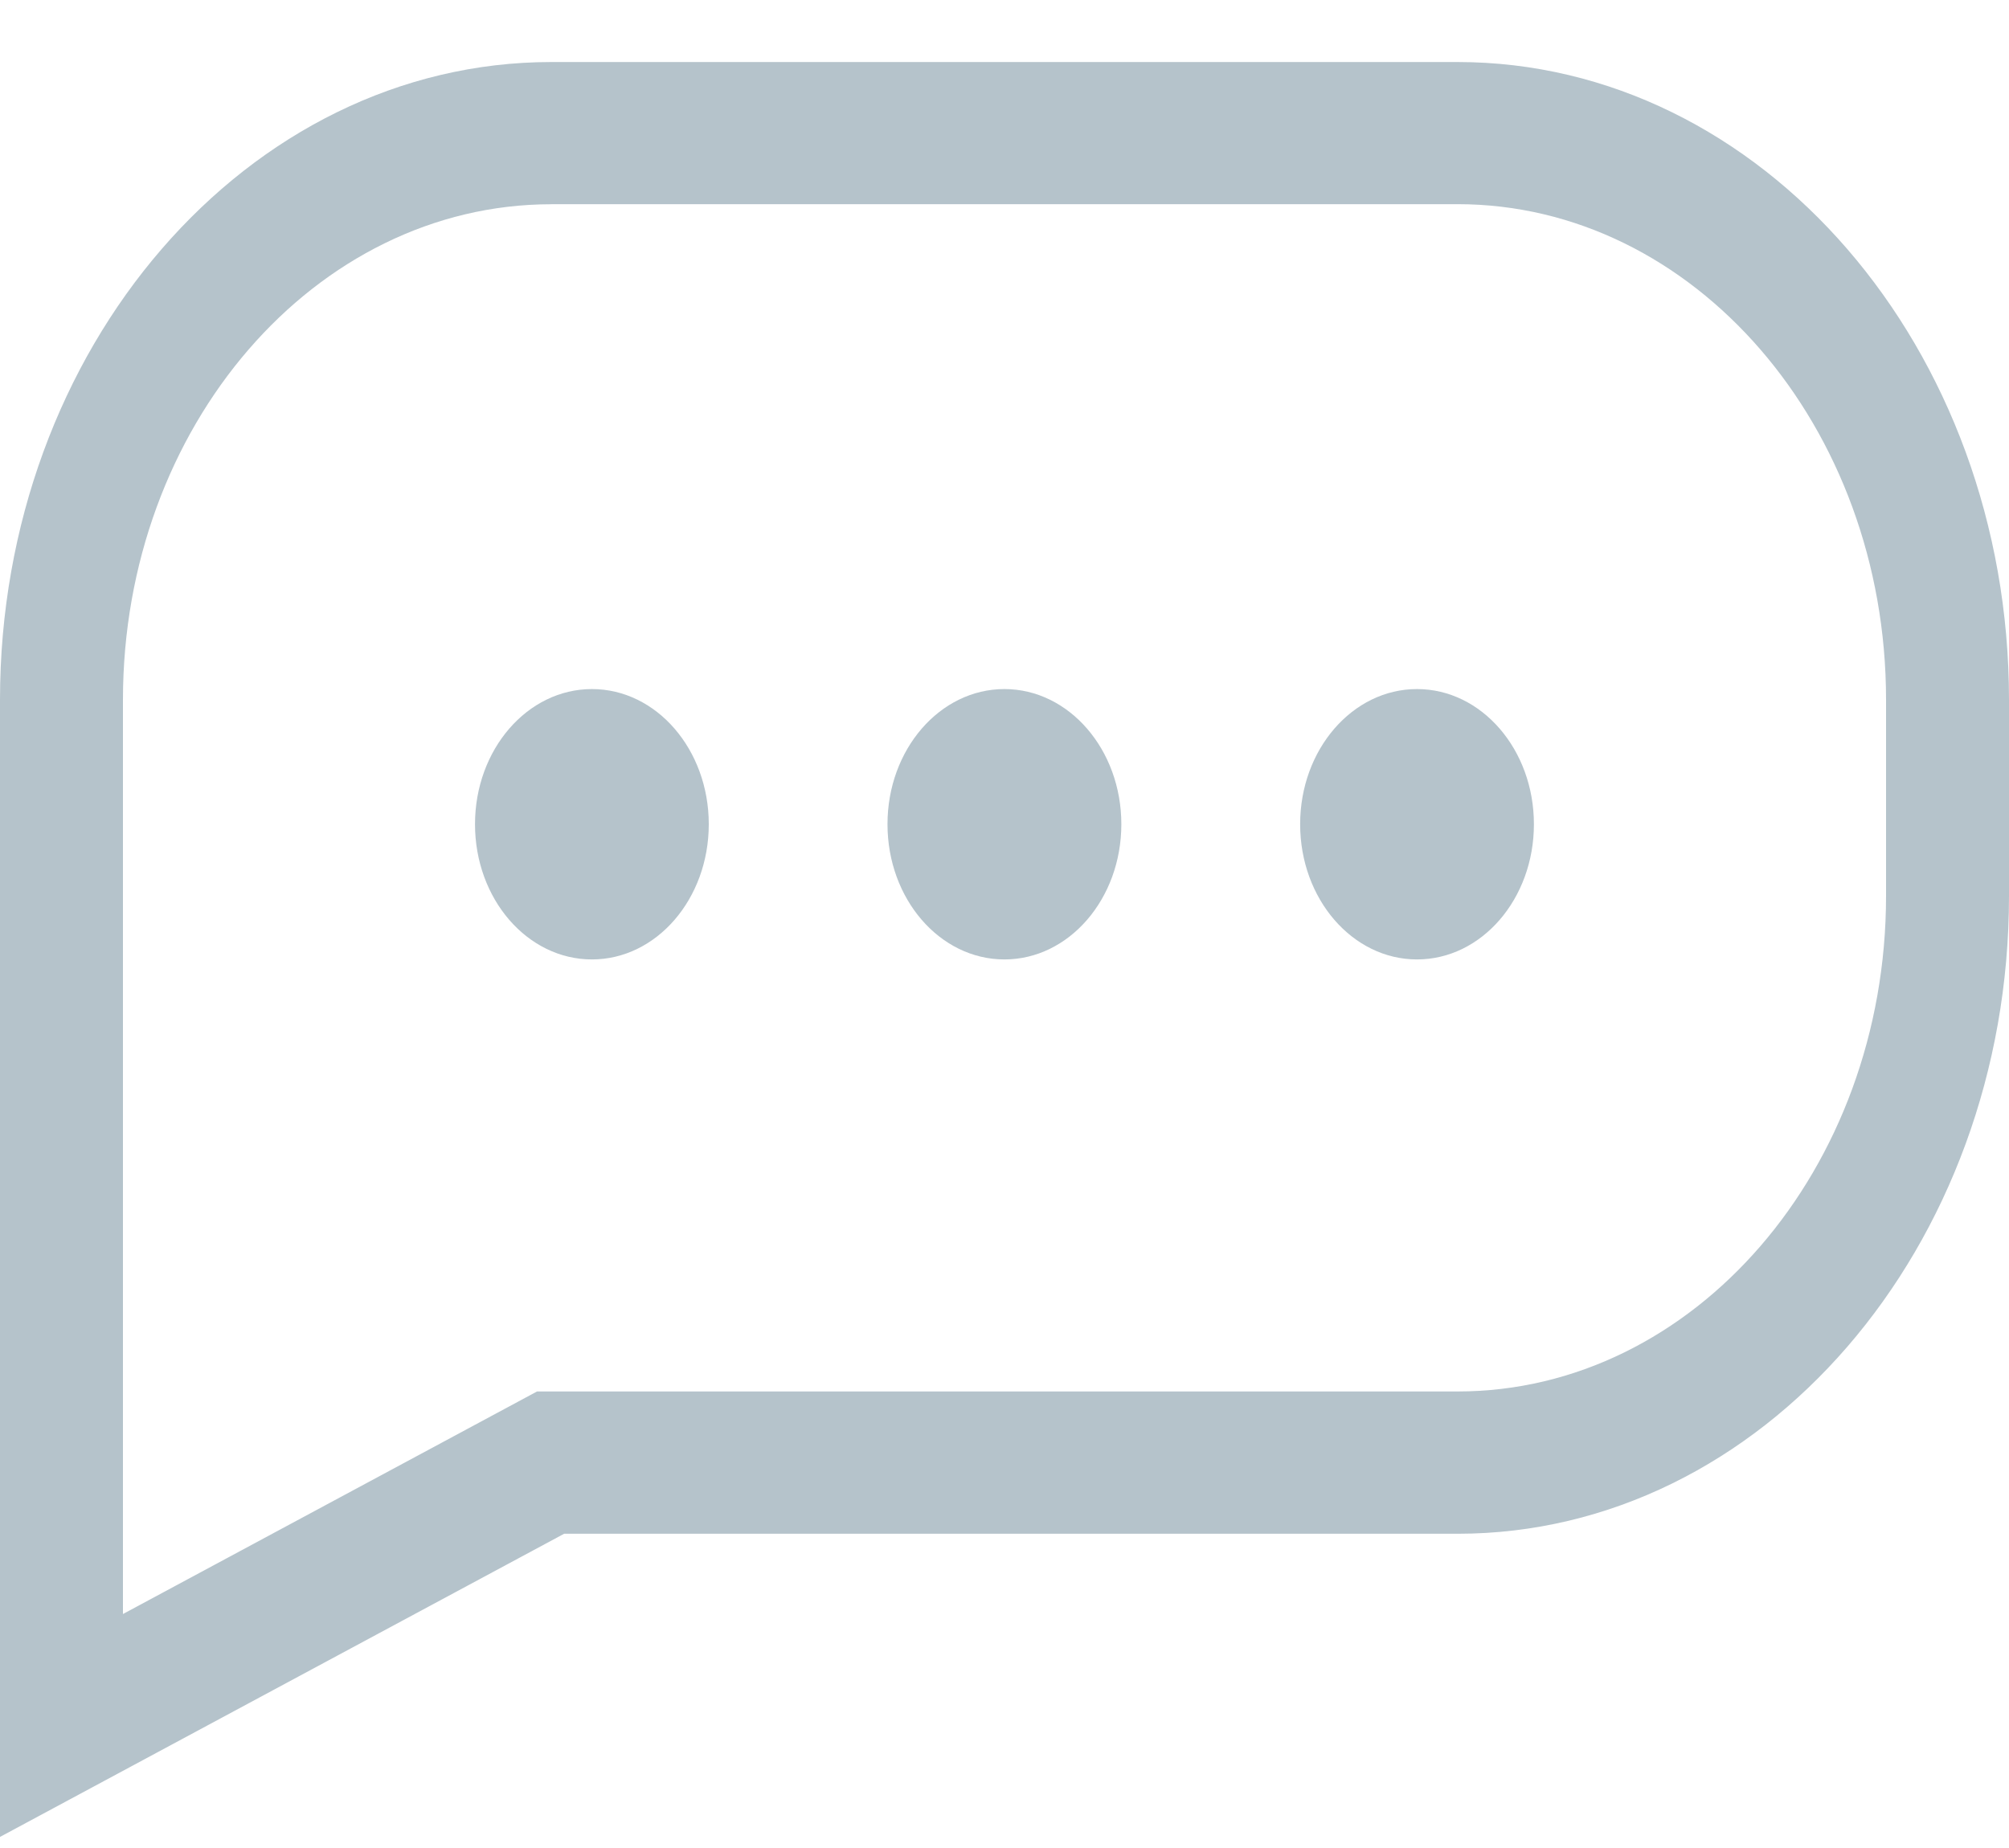 <svg width="25" height="23" viewBox="0 0 25 23" fill="none" xmlns="http://www.w3.org/2000/svg">
<path d="M0 22.862V8.71C0 4.333 3.078 0.772 6.861 0.772H18.137C21.921 0.772 25 4.333 25 8.71V11.151C25 15.528 21.922 19.089 18.139 19.089H7.02L0 22.862ZM6.861 2.542C3.921 2.542 1.53 5.309 1.53 8.71V20.088L6.683 17.318H18.139C21.078 17.318 23.47 14.551 23.47 11.15V8.709C23.47 5.308 21.078 2.541 18.137 2.541H6.861V2.542ZM7.366 8.576C8.169 8.576 8.82 9.329 8.82 10.258C8.82 11.188 8.169 11.941 7.366 11.941C6.562 11.941 5.911 11.188 5.911 10.258C5.911 9.329 6.562 8.576 7.366 8.576ZM17.633 8.576C18.437 8.576 19.088 9.329 19.088 10.258C19.088 11.188 18.437 11.941 17.633 11.941C16.83 11.941 16.179 11.188 16.179 10.258C16.179 9.329 16.83 8.576 17.633 8.576ZM12.499 8.576C13.302 8.576 13.954 9.329 13.954 10.258C13.954 11.188 13.302 11.941 12.499 11.941C11.695 11.941 11.044 11.188 11.044 10.258C11.044 9.329 11.695 8.576 12.499 8.576Z" fill="#B5C3CB"/>
</svg>
